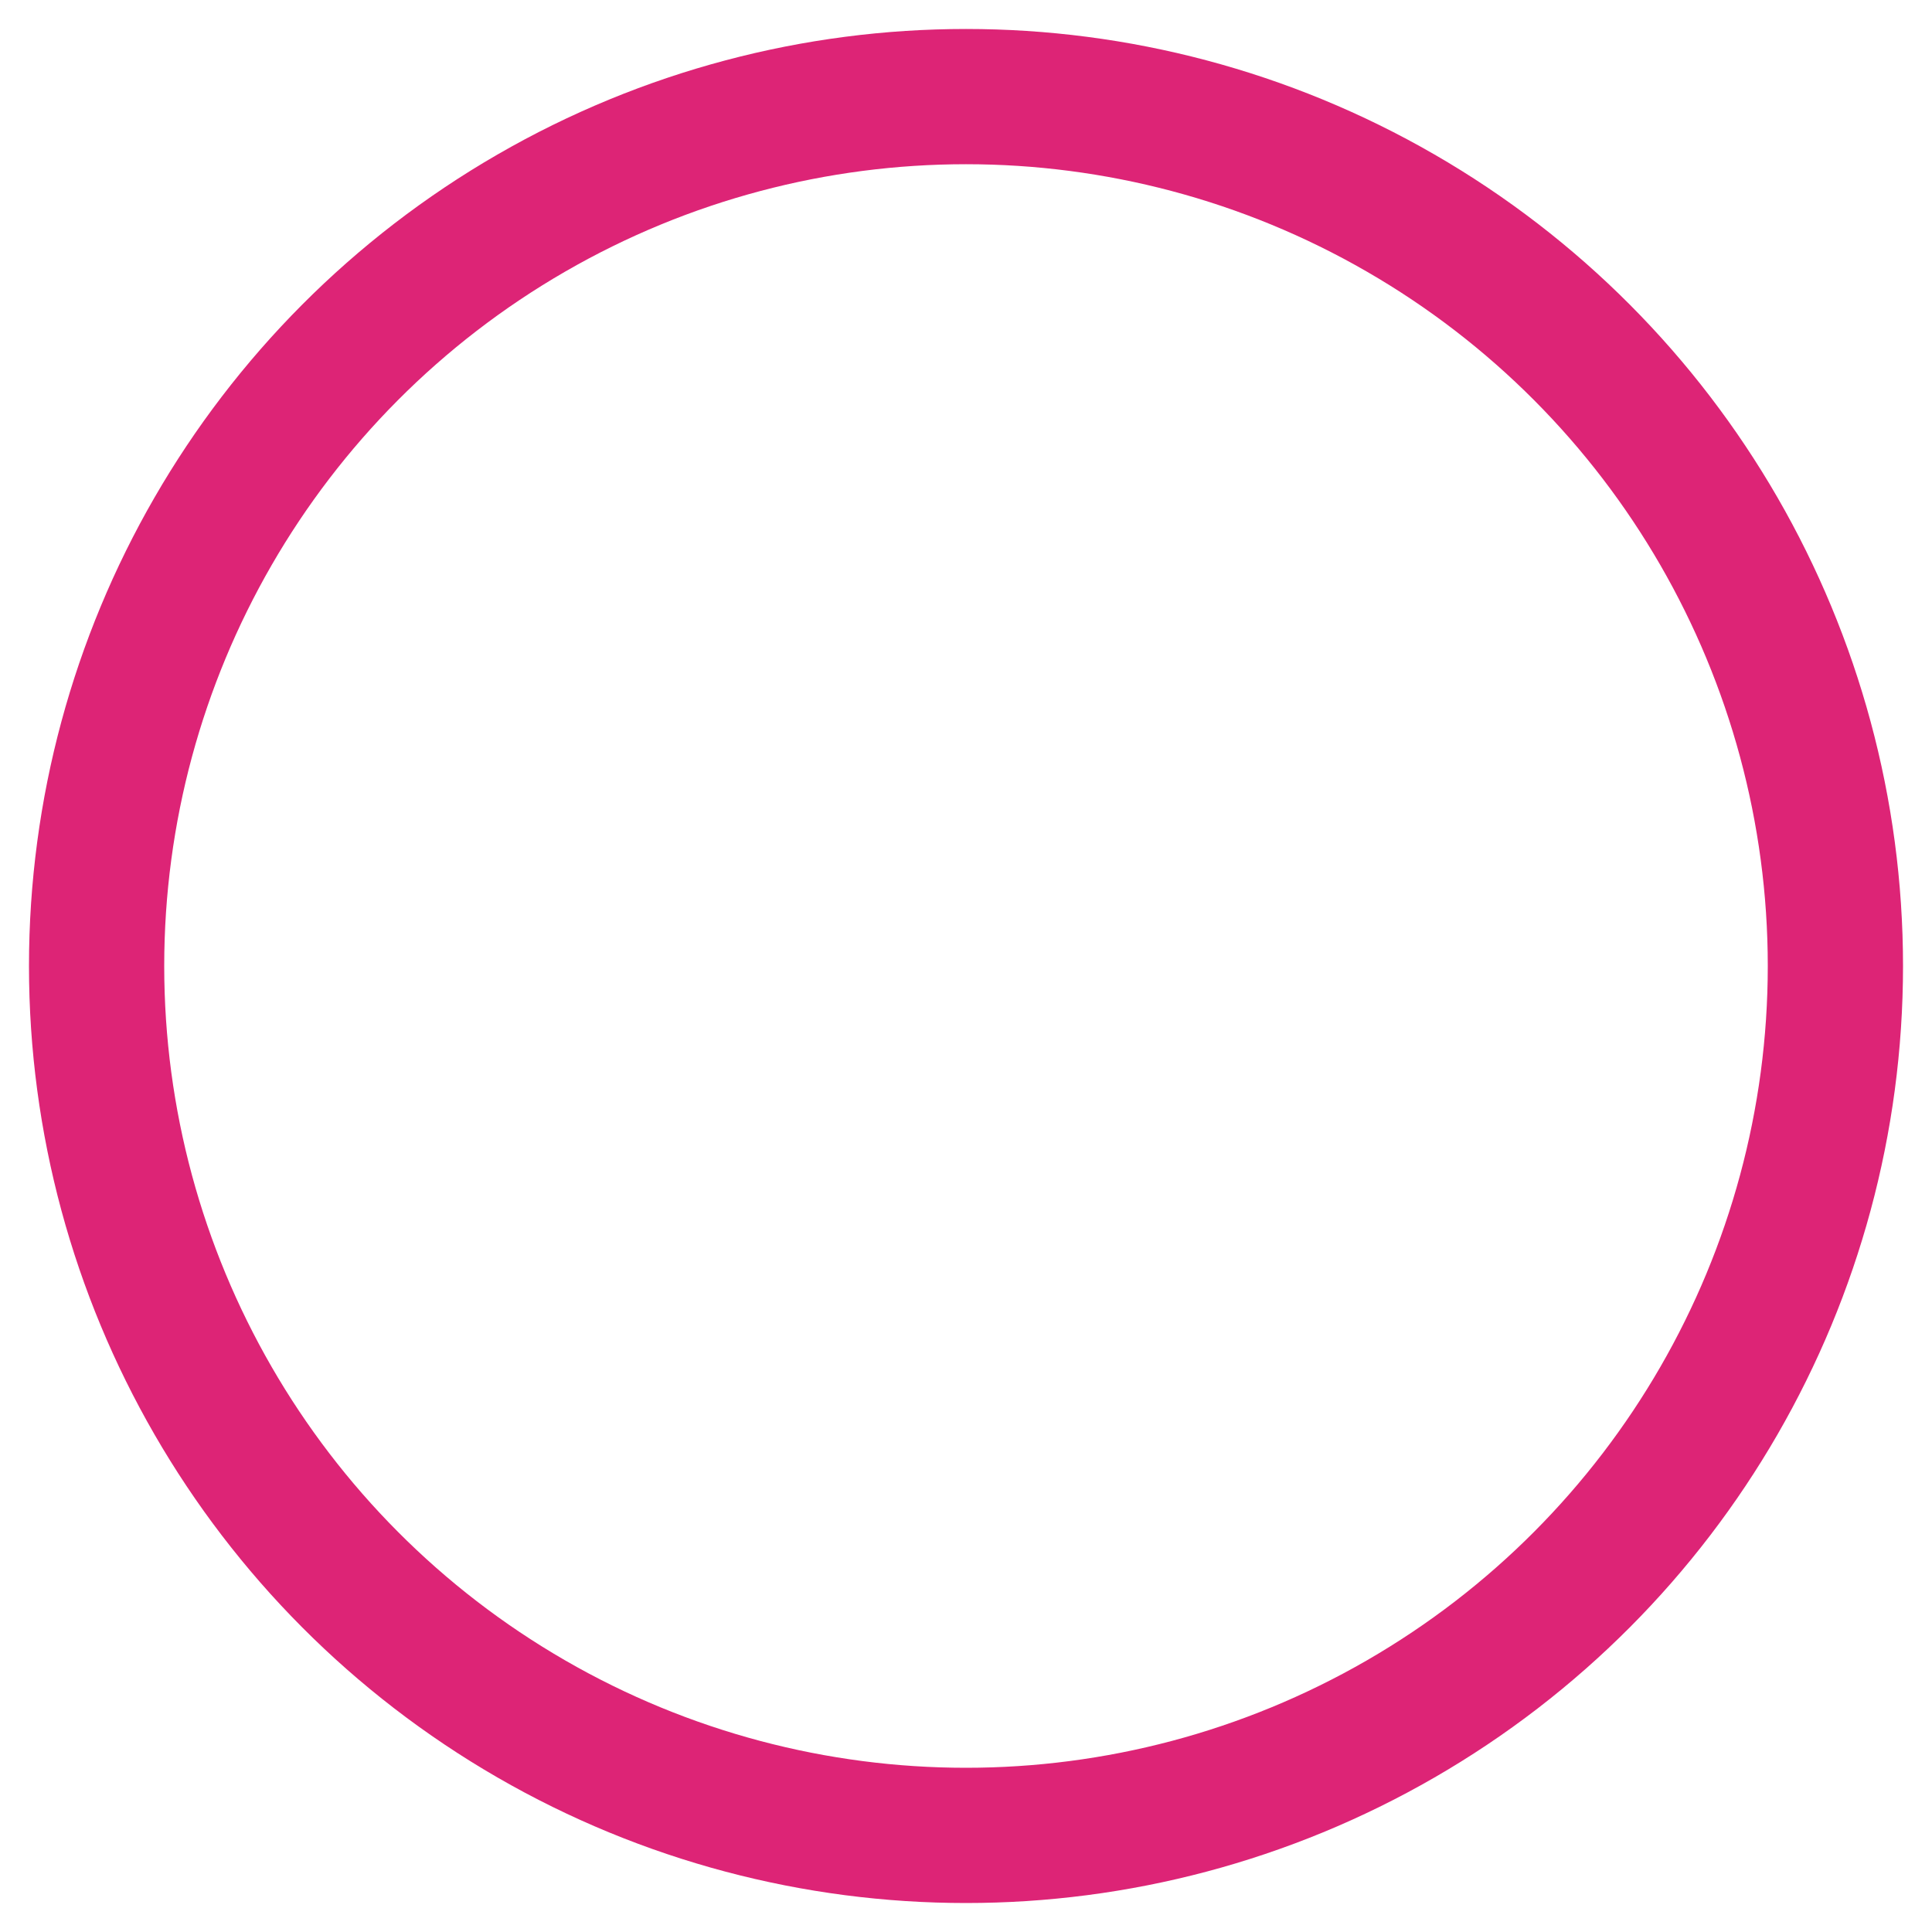 <svg viewBox="0 0 100 100">
          <defs>
            <filter id="shadow">
              <feDropShadow
                dx="0"
                dy="0"
                stdDeviation="1.5"
                flood-color="#fc6767"
              />
            </filter>
          </defs>
          <circle
            id="spinner"
            style="fill:transparent;stroke:#dd2476;stroke-width: 7px;stroke-linecap: round;filter:url(#shadow);"
            cx="50"
            cy="50"
            r="45"
          />
        </svg>